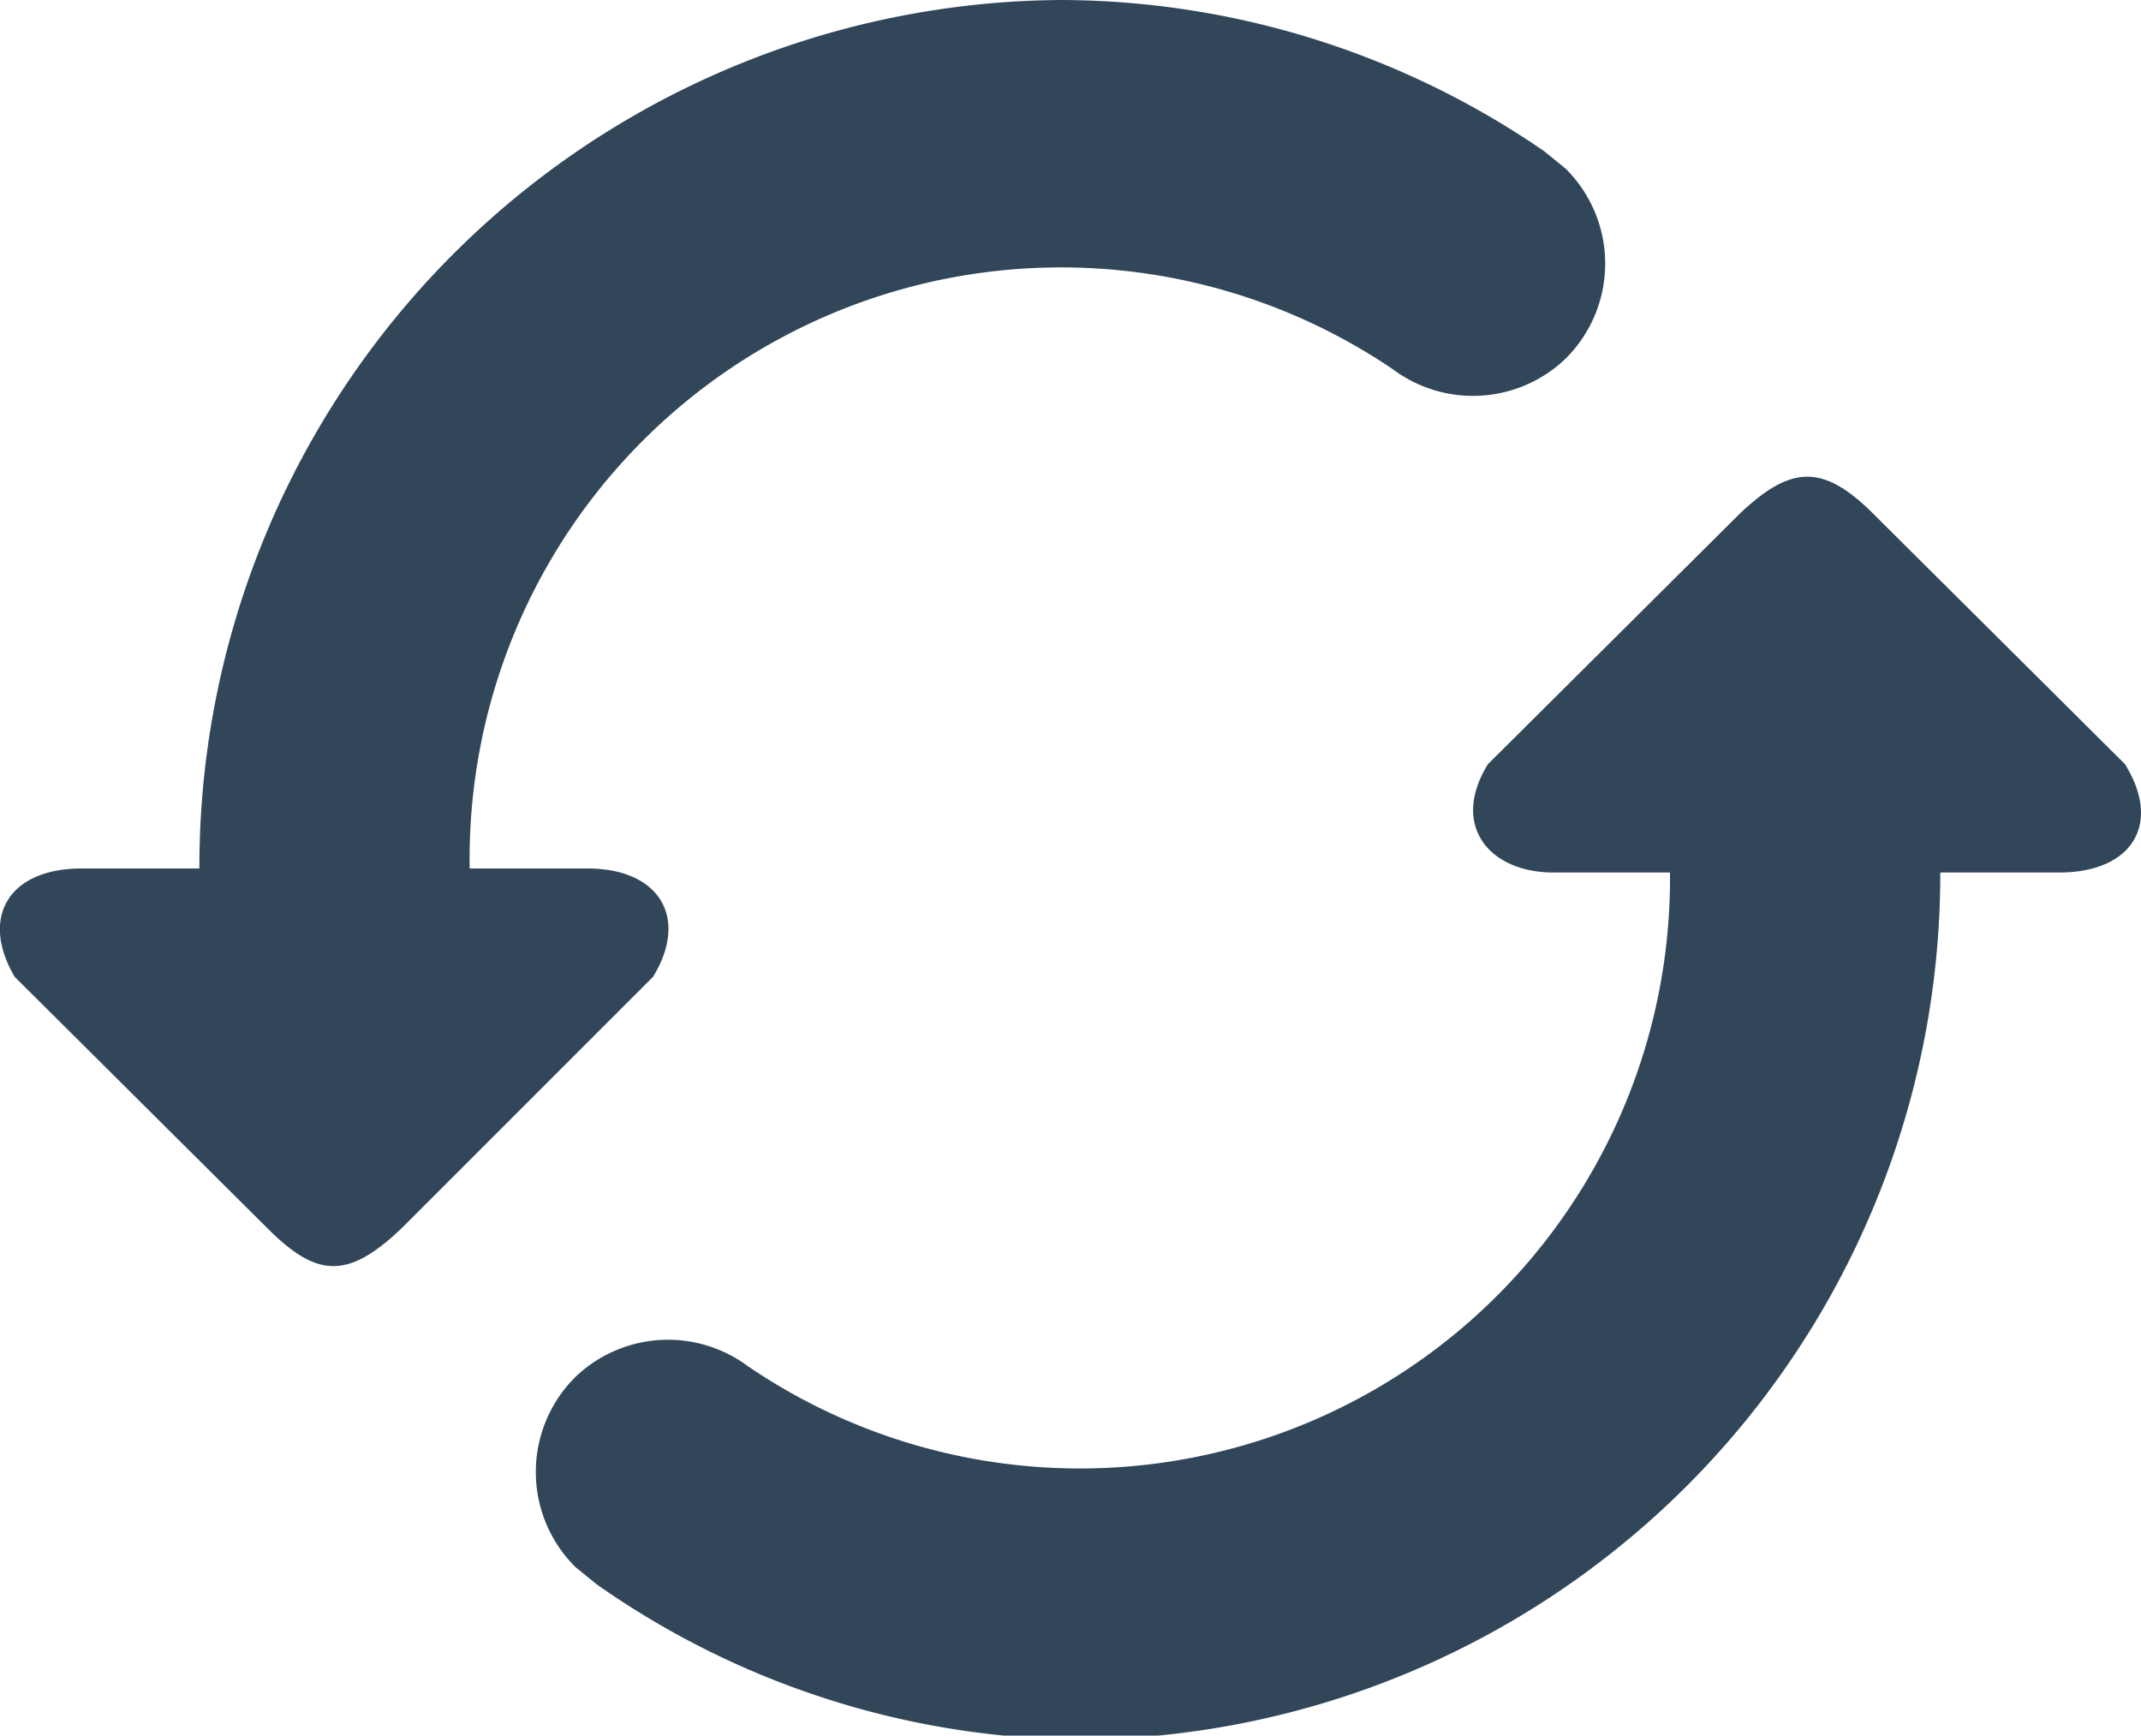 <svg xmlns="http://www.w3.org/2000/svg" viewBox="0 0 16 12.97"><defs><style>.cls-1{fill:#32465a;}</style></defs><g id="图层_2" data-name="图层 2"><g id="レイヤー_1" data-name="レイヤー 1"><g id="グループ_1103" data-name="グループ 1103"><path id="パス_389" data-name="パス 389" class="cls-1" d="M4.39,6.49H3.51a4.42,4.42,0,0,1,6.9-3.73,1,1,0,0,0,1.29-.08h0a1,1,0,0,0,0-1.42l-.16-.13A6.4,6.4,0,0,0,7.94,0,6.48,6.48,0,0,0,1.49,6.49H.61c-.55,0-.76.37-.5.81L2,9.18c.37.37.6.38,1,0L4.88,7.3C5.15,6.86,4.93,6.49,4.39,6.49Zm11.49-.78L14,3.84c-.38-.38-.62-.36-1,0L11.12,5.71c-.28.45,0,.81.49.81h.87a4.41,4.41,0,0,1-6.89,3.69,1,1,0,0,0-1.29.08h0a1,1,0,0,0,0,1.42l.16.13A6.37,6.37,0,0,0,8.05,13,6.47,6.47,0,0,0,14.5,6.52h.89C15.93,6.52,16.16,6.16,15.88,5.71Z"/></g></g></g></svg>